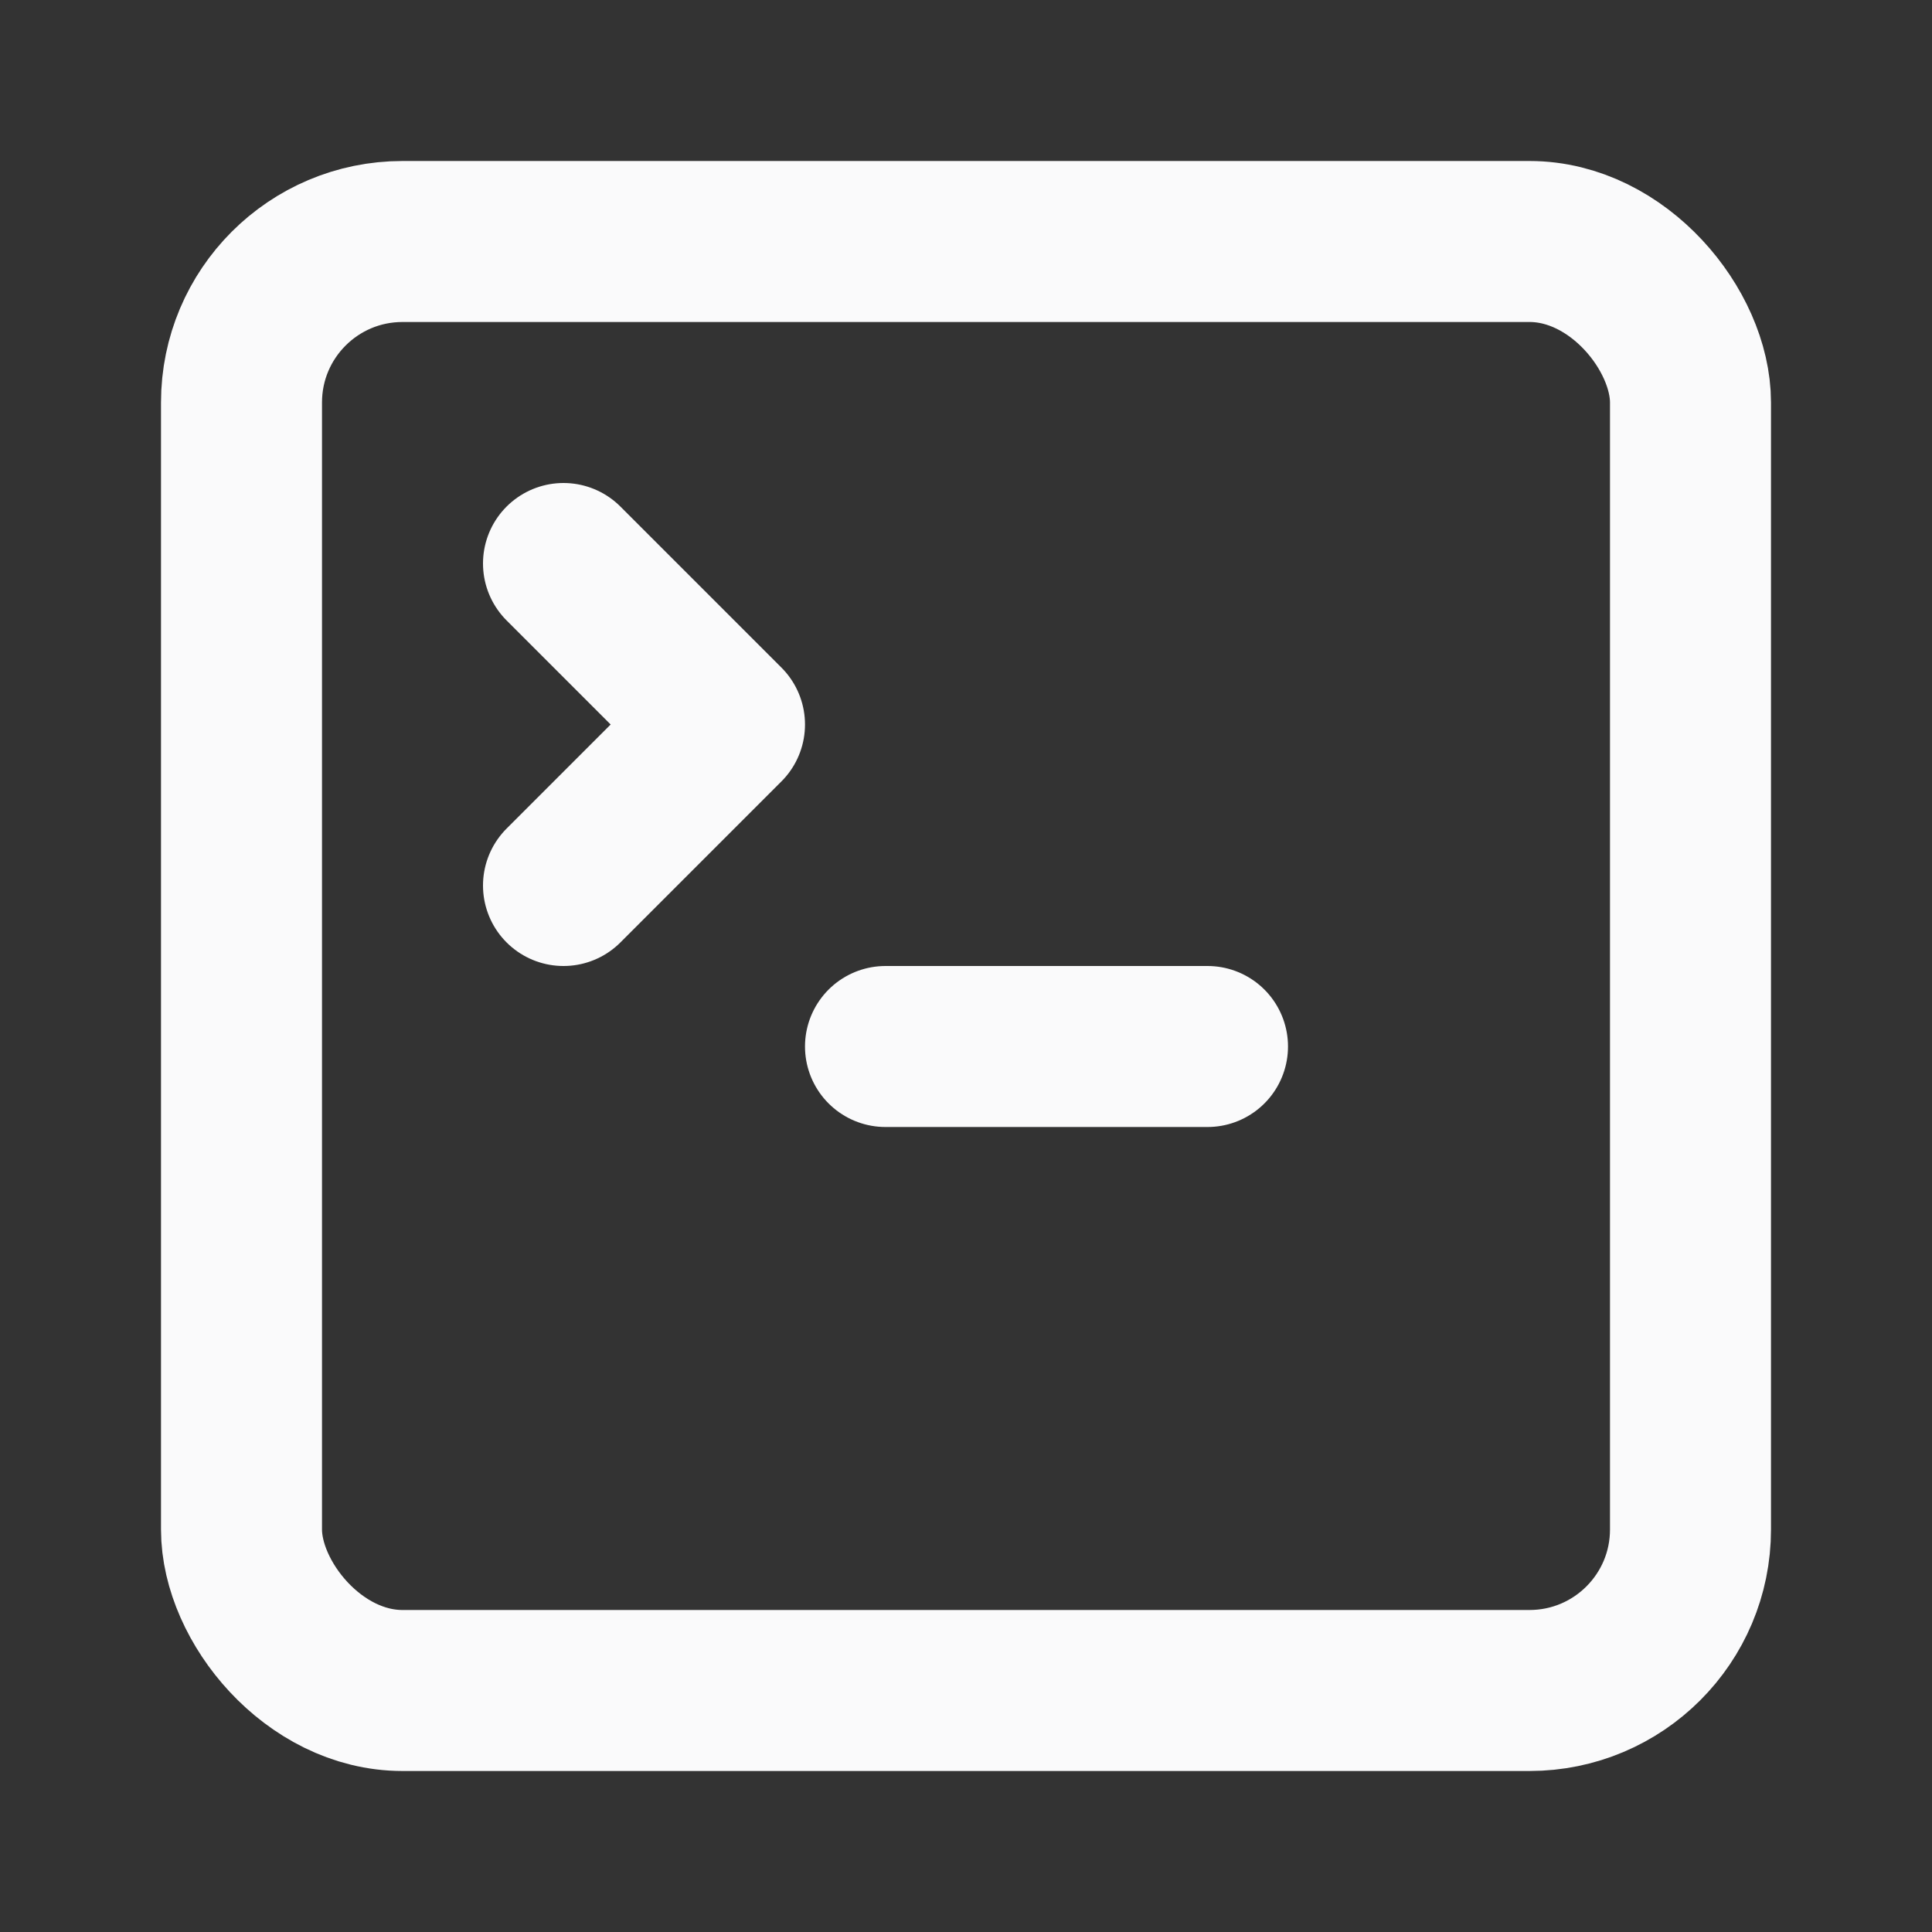 <svg xmlns="http://www.w3.org/2000/svg" width="24" height="24" viewBox="0 0 24 24" fill="none" stroke="#FAFAFB" stroke-width="2" stroke-linecap="round" stroke-linejoin="round">
  <rect x="0" y="0" width="24" height="24" fill="#333333" stroke="none"/>
  <path d="m7 11 2-2-2-2"></path>
  <path d="M11 13h4"></path>
  <rect x="3" y="3" width="18" height="18" rx="2" ry="2"></rect>

</svg>